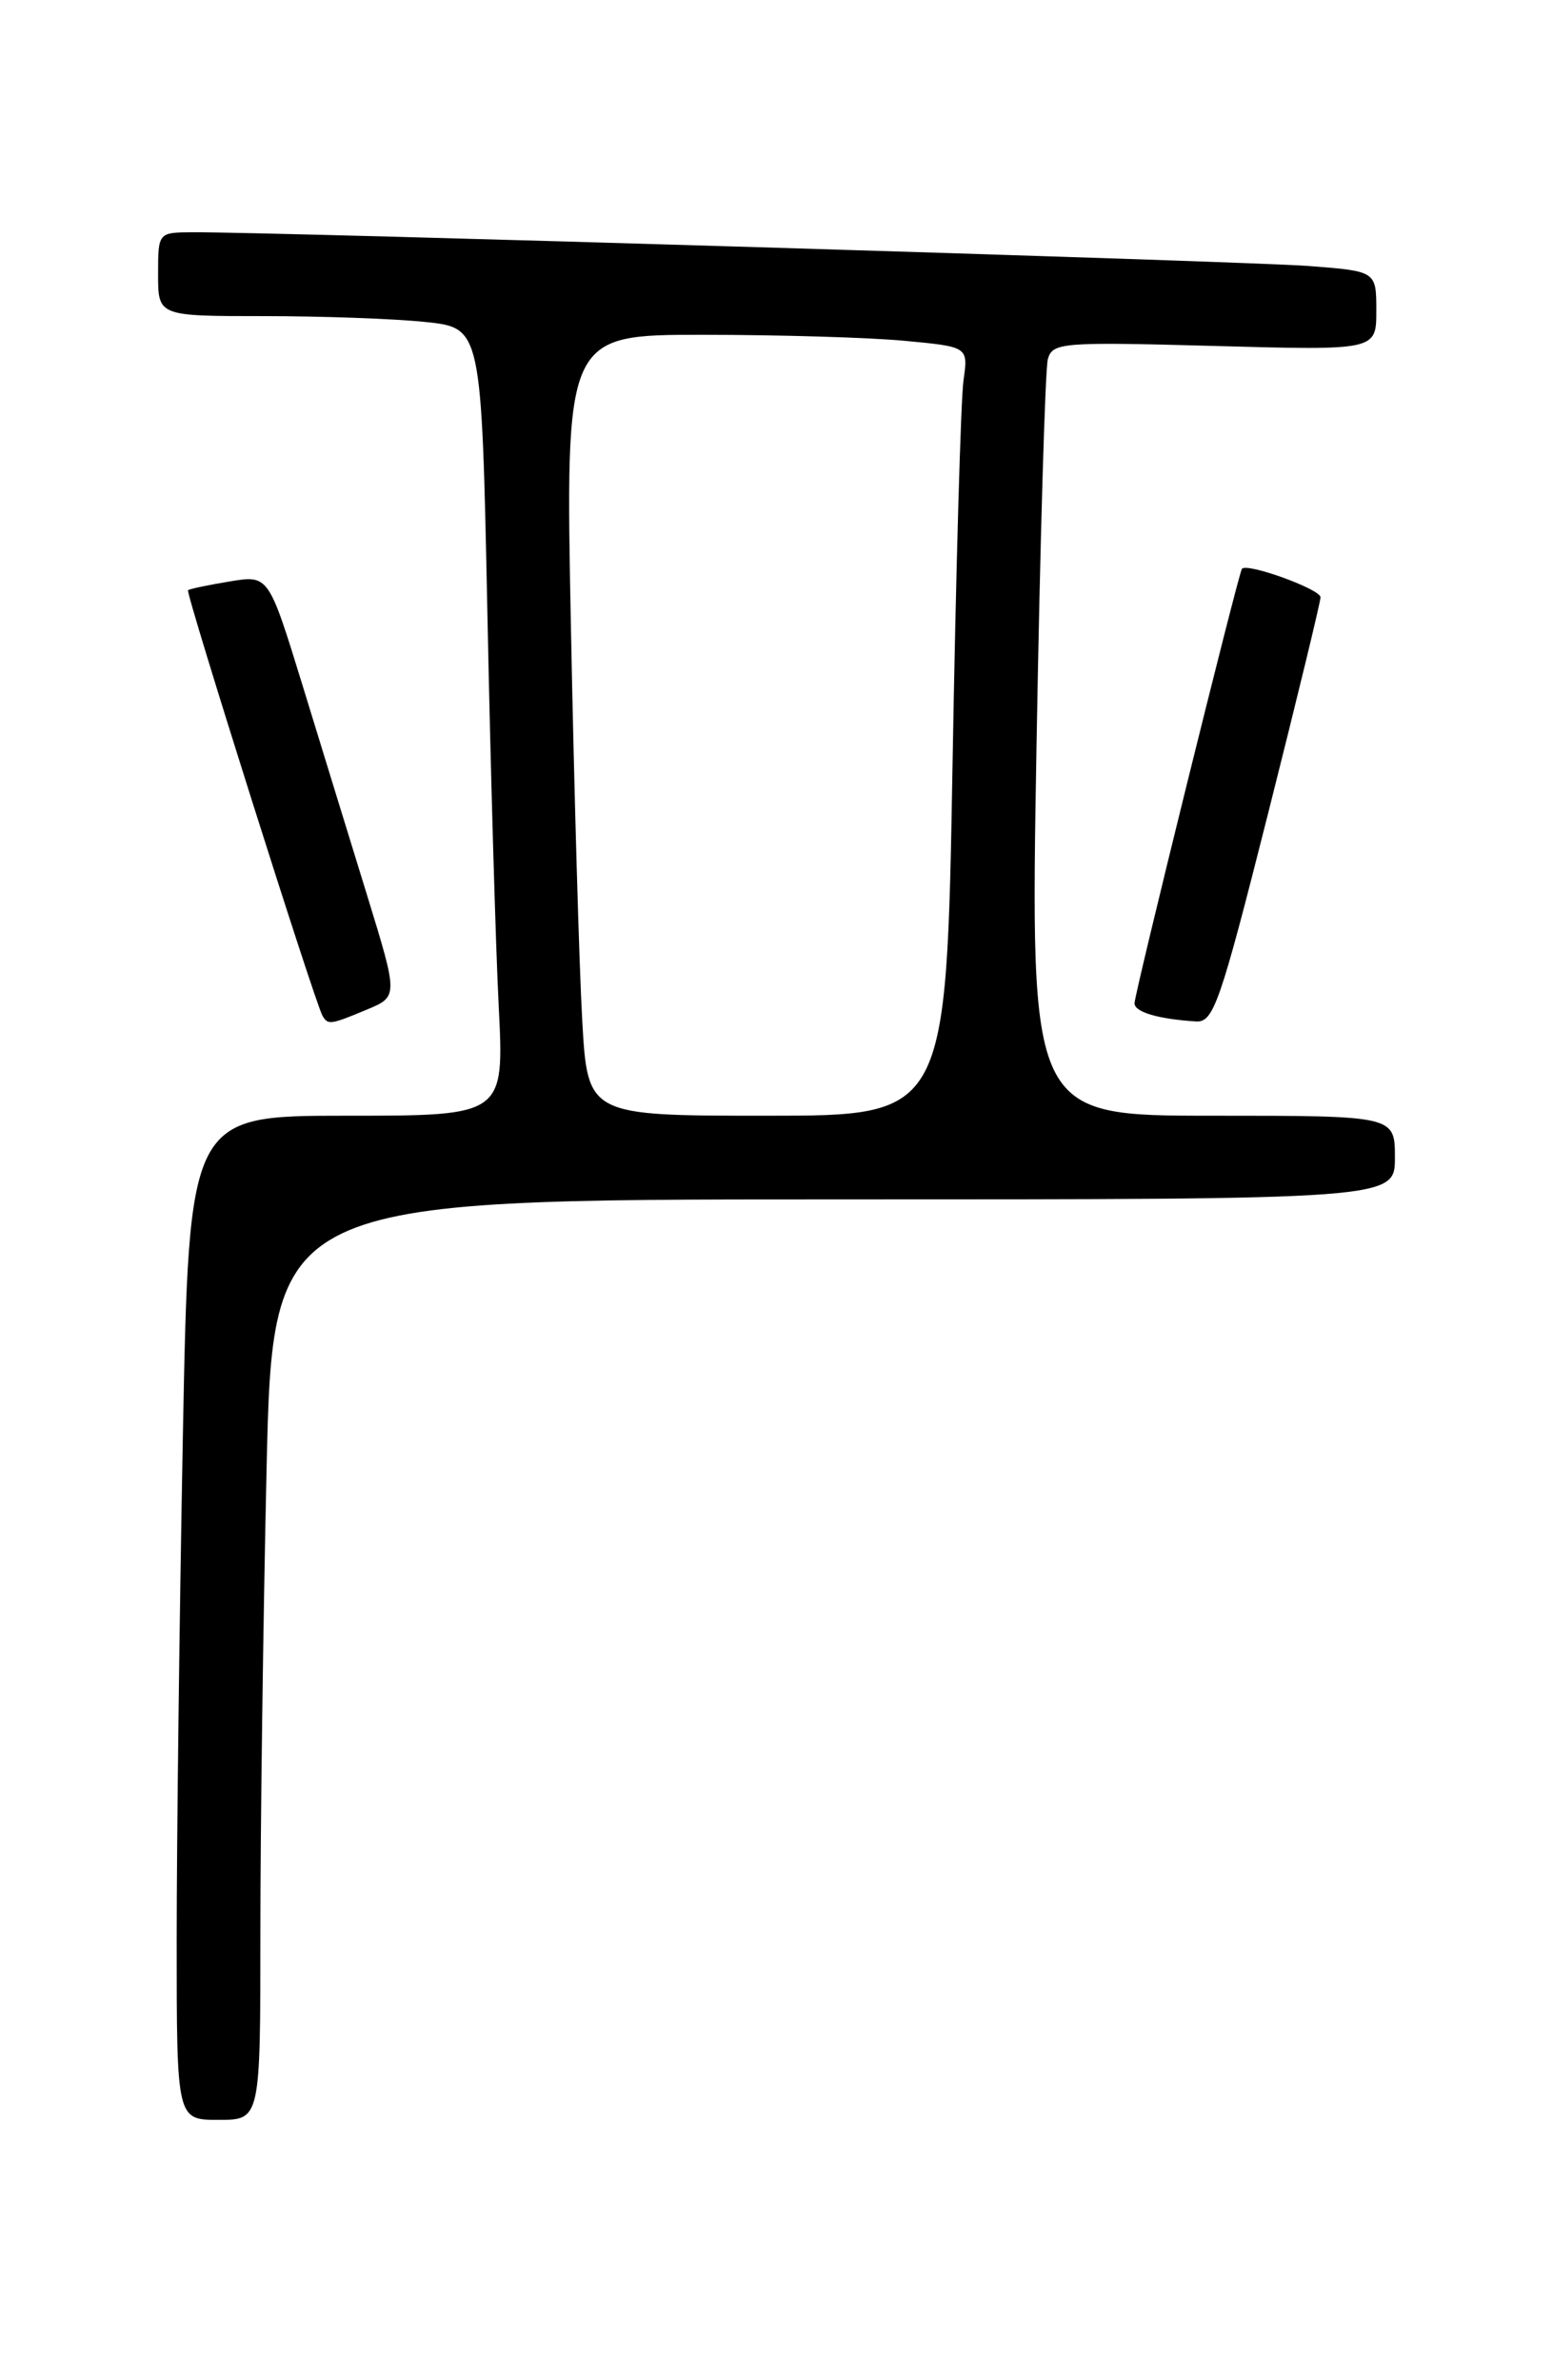 <?xml version="1.0" encoding="UTF-8" standalone="no"?>
<!DOCTYPE svg PUBLIC "-//W3C//DTD SVG 1.1//EN" "http://www.w3.org/Graphics/SVG/1.1/DTD/svg11.dtd" >
<svg xmlns="http://www.w3.org/2000/svg" xmlns:xlink="http://www.w3.org/1999/xlink" version="1.1" viewBox="0 0 167 256">
 <g >
 <path fill="currentColor"
d=" M 28.00 207.75 C 28.00 196.61 28.30 174.34 28.66 158.25 C 29.32 129.00 29.32 129.00 89.66 129.00 C 150.00 129.00 150.00 129.00 150.00 124.50 C 150.00 120.00 150.00 120.00 130.38 120.00 C 110.77 120.00 110.77 120.00 111.46 80.25 C 111.84 58.39 112.39 39.65 112.68 38.62 C 113.19 36.84 114.21 36.76 130.61 37.21 C 148.00 37.69 148.00 37.69 148.00 33.43 C 148.00 29.17 148.00 29.17 140.75 28.61 C 134.14 28.10 29.53 24.94 20.75 24.98 C 17.00 25.00 17.00 25.00 17.00 29.50 C 17.00 34.00 17.00 34.00 28.35 34.00 C 34.60 34.00 42.42 34.28 45.74 34.63 C 51.78 35.26 51.78 35.26 52.41 65.88 C 52.75 82.72 53.30 101.79 53.63 108.25 C 54.22 120.00 54.22 120.00 37.27 120.00 C 20.32 120.00 20.32 120.00 19.66 154.66 C 19.30 173.73 19.00 198.03 19.00 208.66 C 19.00 228.00 19.00 228.00 23.50 228.00 C 28.00 228.00 28.00 228.00 28.00 207.75 Z  M 39.44 108.59 C 42.82 107.18 42.82 107.18 39.49 96.34 C 37.65 90.38 34.52 80.18 32.52 73.67 C 28.88 61.84 28.88 61.84 24.69 62.54 C 22.39 62.92 20.37 63.34 20.22 63.48 C 19.93 63.74 33.88 107.90 34.68 109.25 C 35.27 110.26 35.54 110.22 39.44 108.59 Z  M 136.34 87.58 C 139.45 75.25 142.00 64.74 142.00 64.24 C 142.00 63.37 134.09 60.50 133.55 61.18 C 133.17 61.67 122.00 106.84 122.00 107.91 C 122.00 108.85 124.53 109.60 128.59 109.86 C 130.49 109.99 131.17 108.04 136.34 87.58 Z  M 62.61 109.75 C 62.29 104.11 61.74 85.21 61.40 67.75 C 60.77 36.00 60.77 36.00 75.63 36.01 C 83.81 36.01 93.57 36.30 97.31 36.66 C 104.12 37.30 104.12 37.30 103.61 40.90 C 103.32 42.88 102.79 61.49 102.43 82.25 C 101.77 120.00 101.77 120.00 82.48 120.00 C 63.19 120.00 63.19 120.00 62.61 109.75 Z "/>
</g>
</svg>